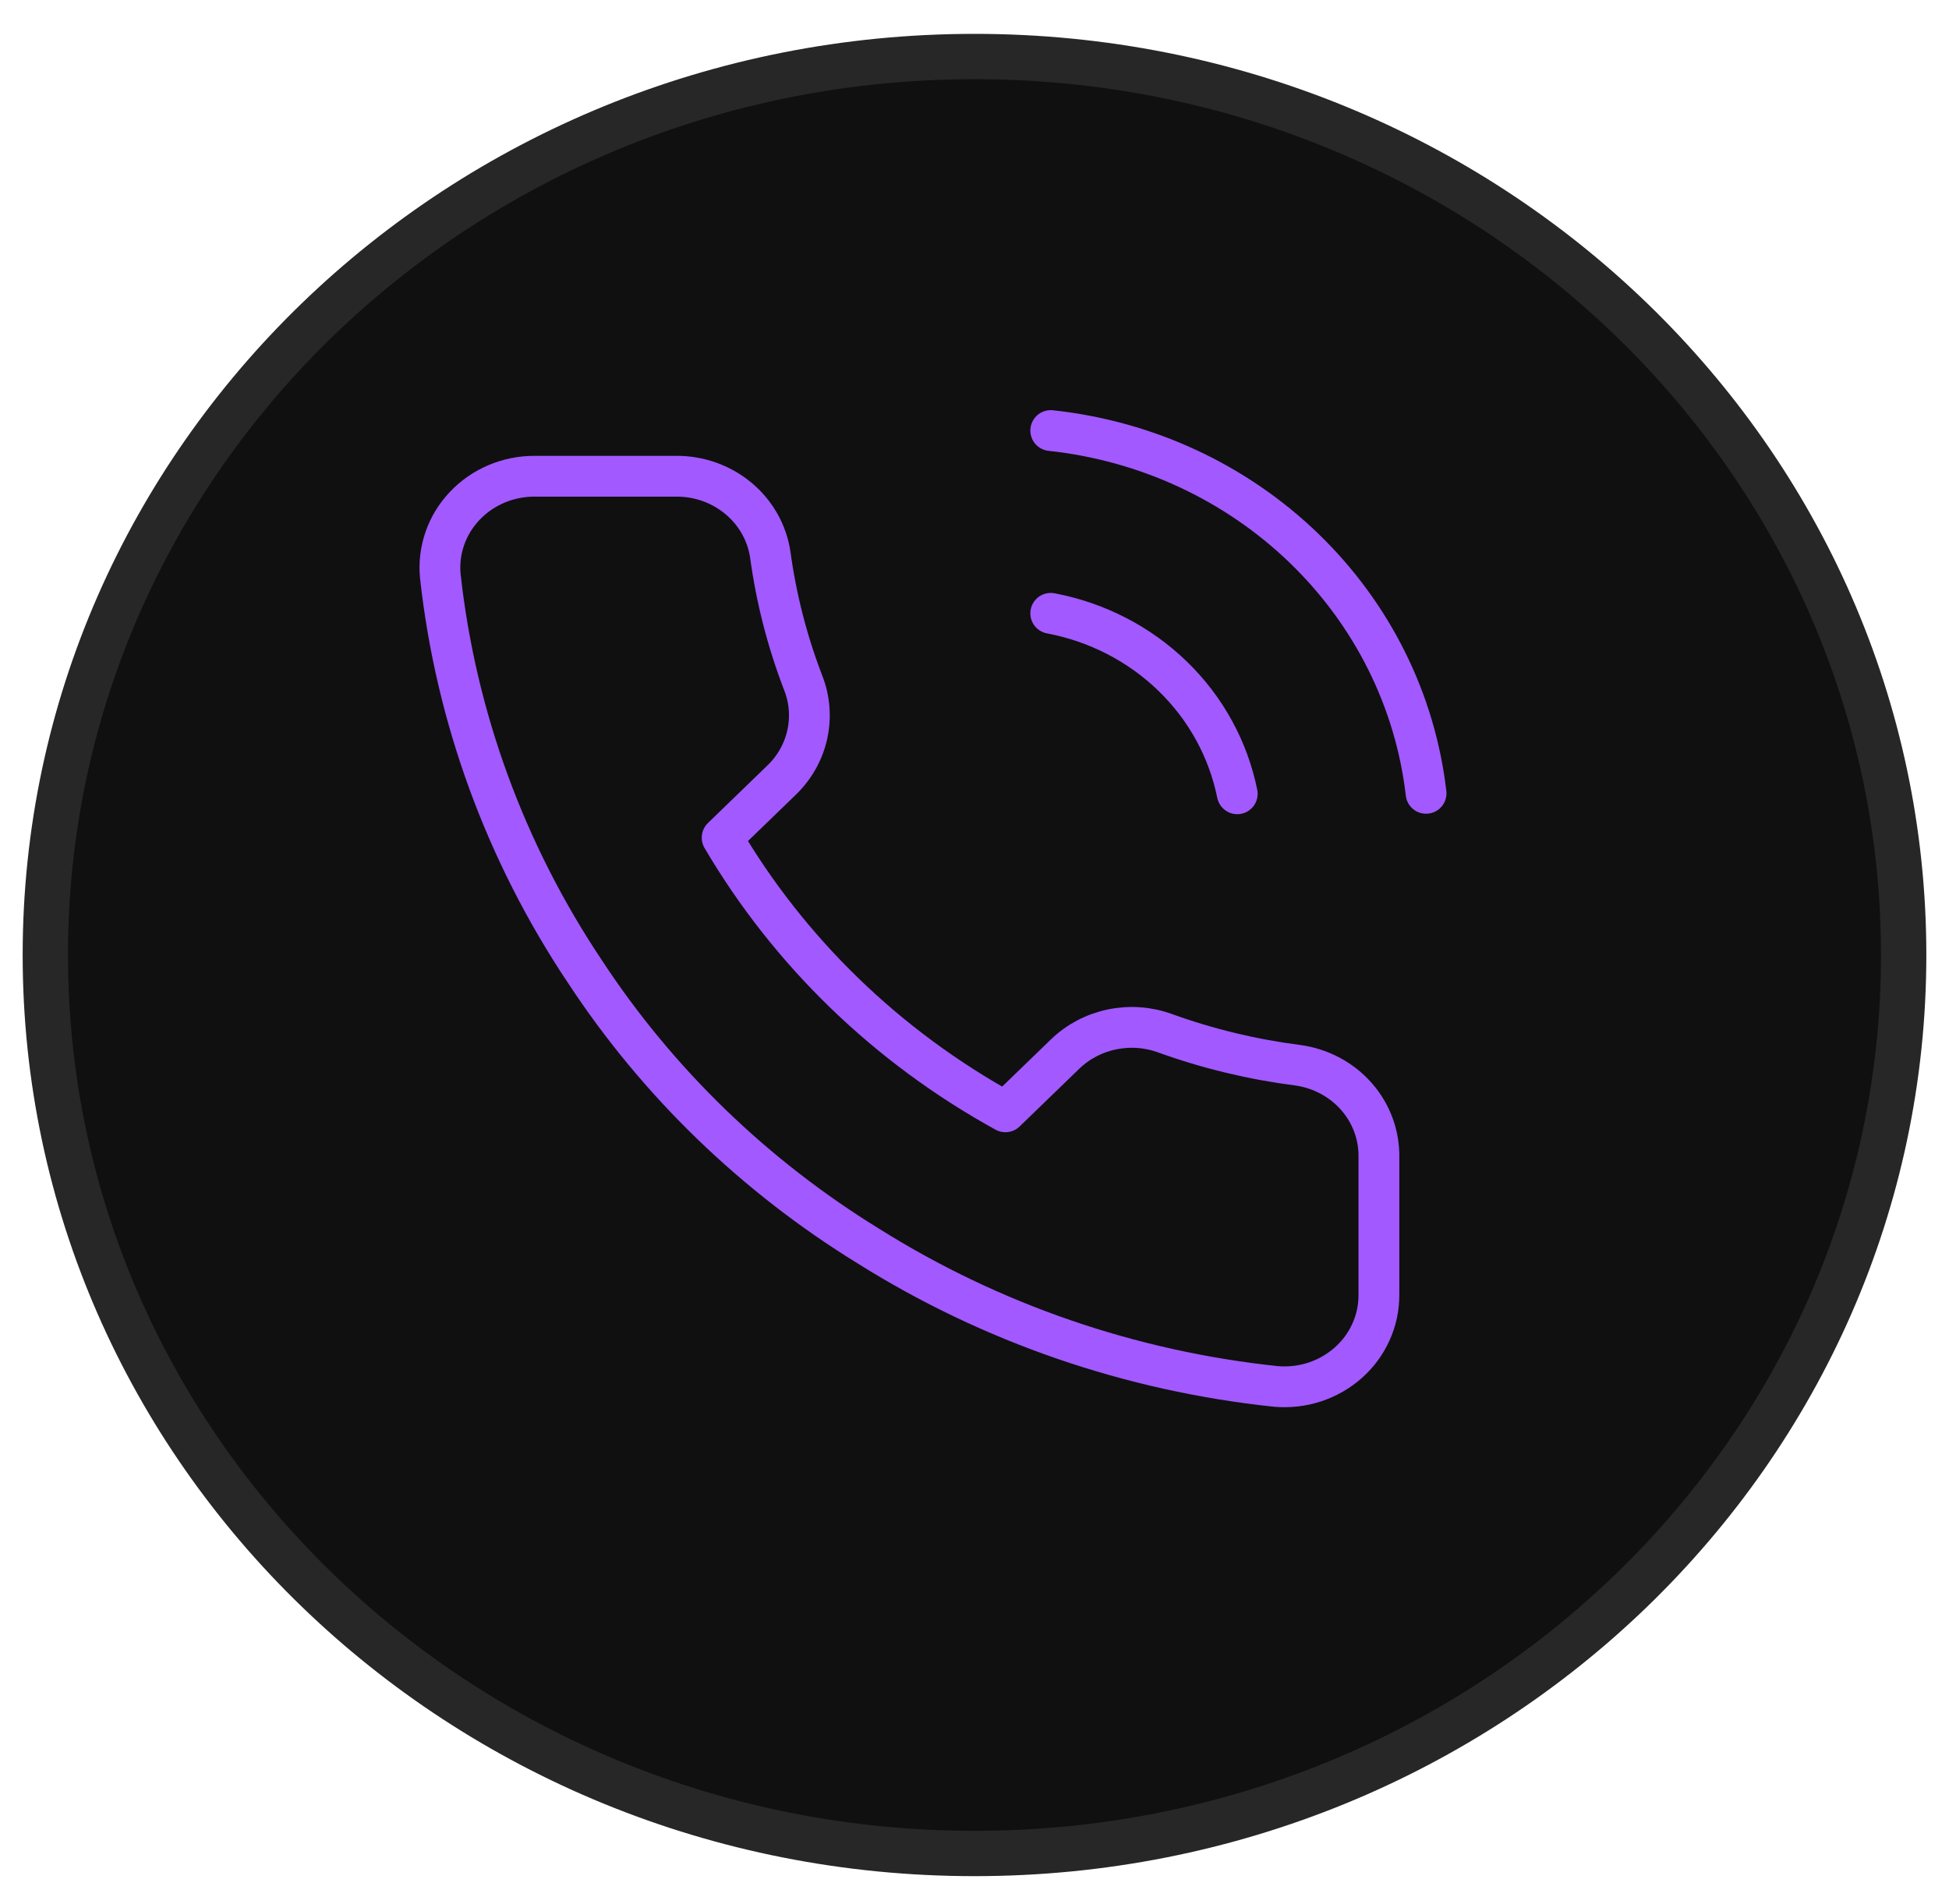<svg width="43" height="42" viewBox="0 0 43 42" fill="none" xmlns="http://www.w3.org/2000/svg">
<path d="M42 21.067C42 31.998 32.837 40.888 21.5 40.888C10.162 40.888 1 31.998 1 21.067C1 10.136 10.162 1.247 21.5 1.247C32.837 1.247 42 10.136 42 21.067Z" fill="#101010" stroke="#272727"/>
<path d="M23.182 13.53C24.2 13.722 25.135 14.204 25.868 14.913C26.601 15.622 27.098 16.527 27.297 17.511M23.182 9.498C25.296 9.725 27.267 10.641 28.772 12.096C30.277 13.55 31.226 15.456 31.463 17.501M30.422 25.545V28.569C30.423 28.849 30.364 29.127 30.247 29.384C30.131 29.642 29.961 29.873 29.747 30.062C29.533 30.252 29.281 30.397 29.006 30.487C28.731 30.577 28.44 30.61 28.151 30.585C24.946 30.248 21.867 29.188 19.161 27.49C16.645 25.943 14.511 23.878 12.911 21.442C11.151 18.813 10.056 15.819 9.714 12.703C9.688 12.425 9.722 12.144 9.814 11.879C9.906 11.613 10.055 11.37 10.25 11.163C10.445 10.956 10.682 10.791 10.947 10.678C11.211 10.565 11.497 10.506 11.786 10.506H14.911C15.417 10.501 15.907 10.674 16.29 10.993C16.674 11.312 16.924 11.755 16.995 12.24C17.127 13.207 17.371 14.158 17.724 15.072C17.864 15.433 17.894 15.825 17.811 16.202C17.728 16.579 17.535 16.925 17.255 17.199L15.932 18.479C17.415 21.003 19.574 23.092 22.182 24.527L23.505 23.247C23.788 22.976 24.146 22.789 24.535 22.709C24.925 22.628 25.33 22.657 25.703 22.793C26.648 23.134 27.63 23.371 28.63 23.499C29.136 23.568 29.598 23.814 29.929 24.192C30.259 24.569 30.434 25.05 30.422 25.545Z" stroke="#A259FF" stroke-width="0.9" stroke-linecap="round" stroke-linejoin="round"/>
</svg>
